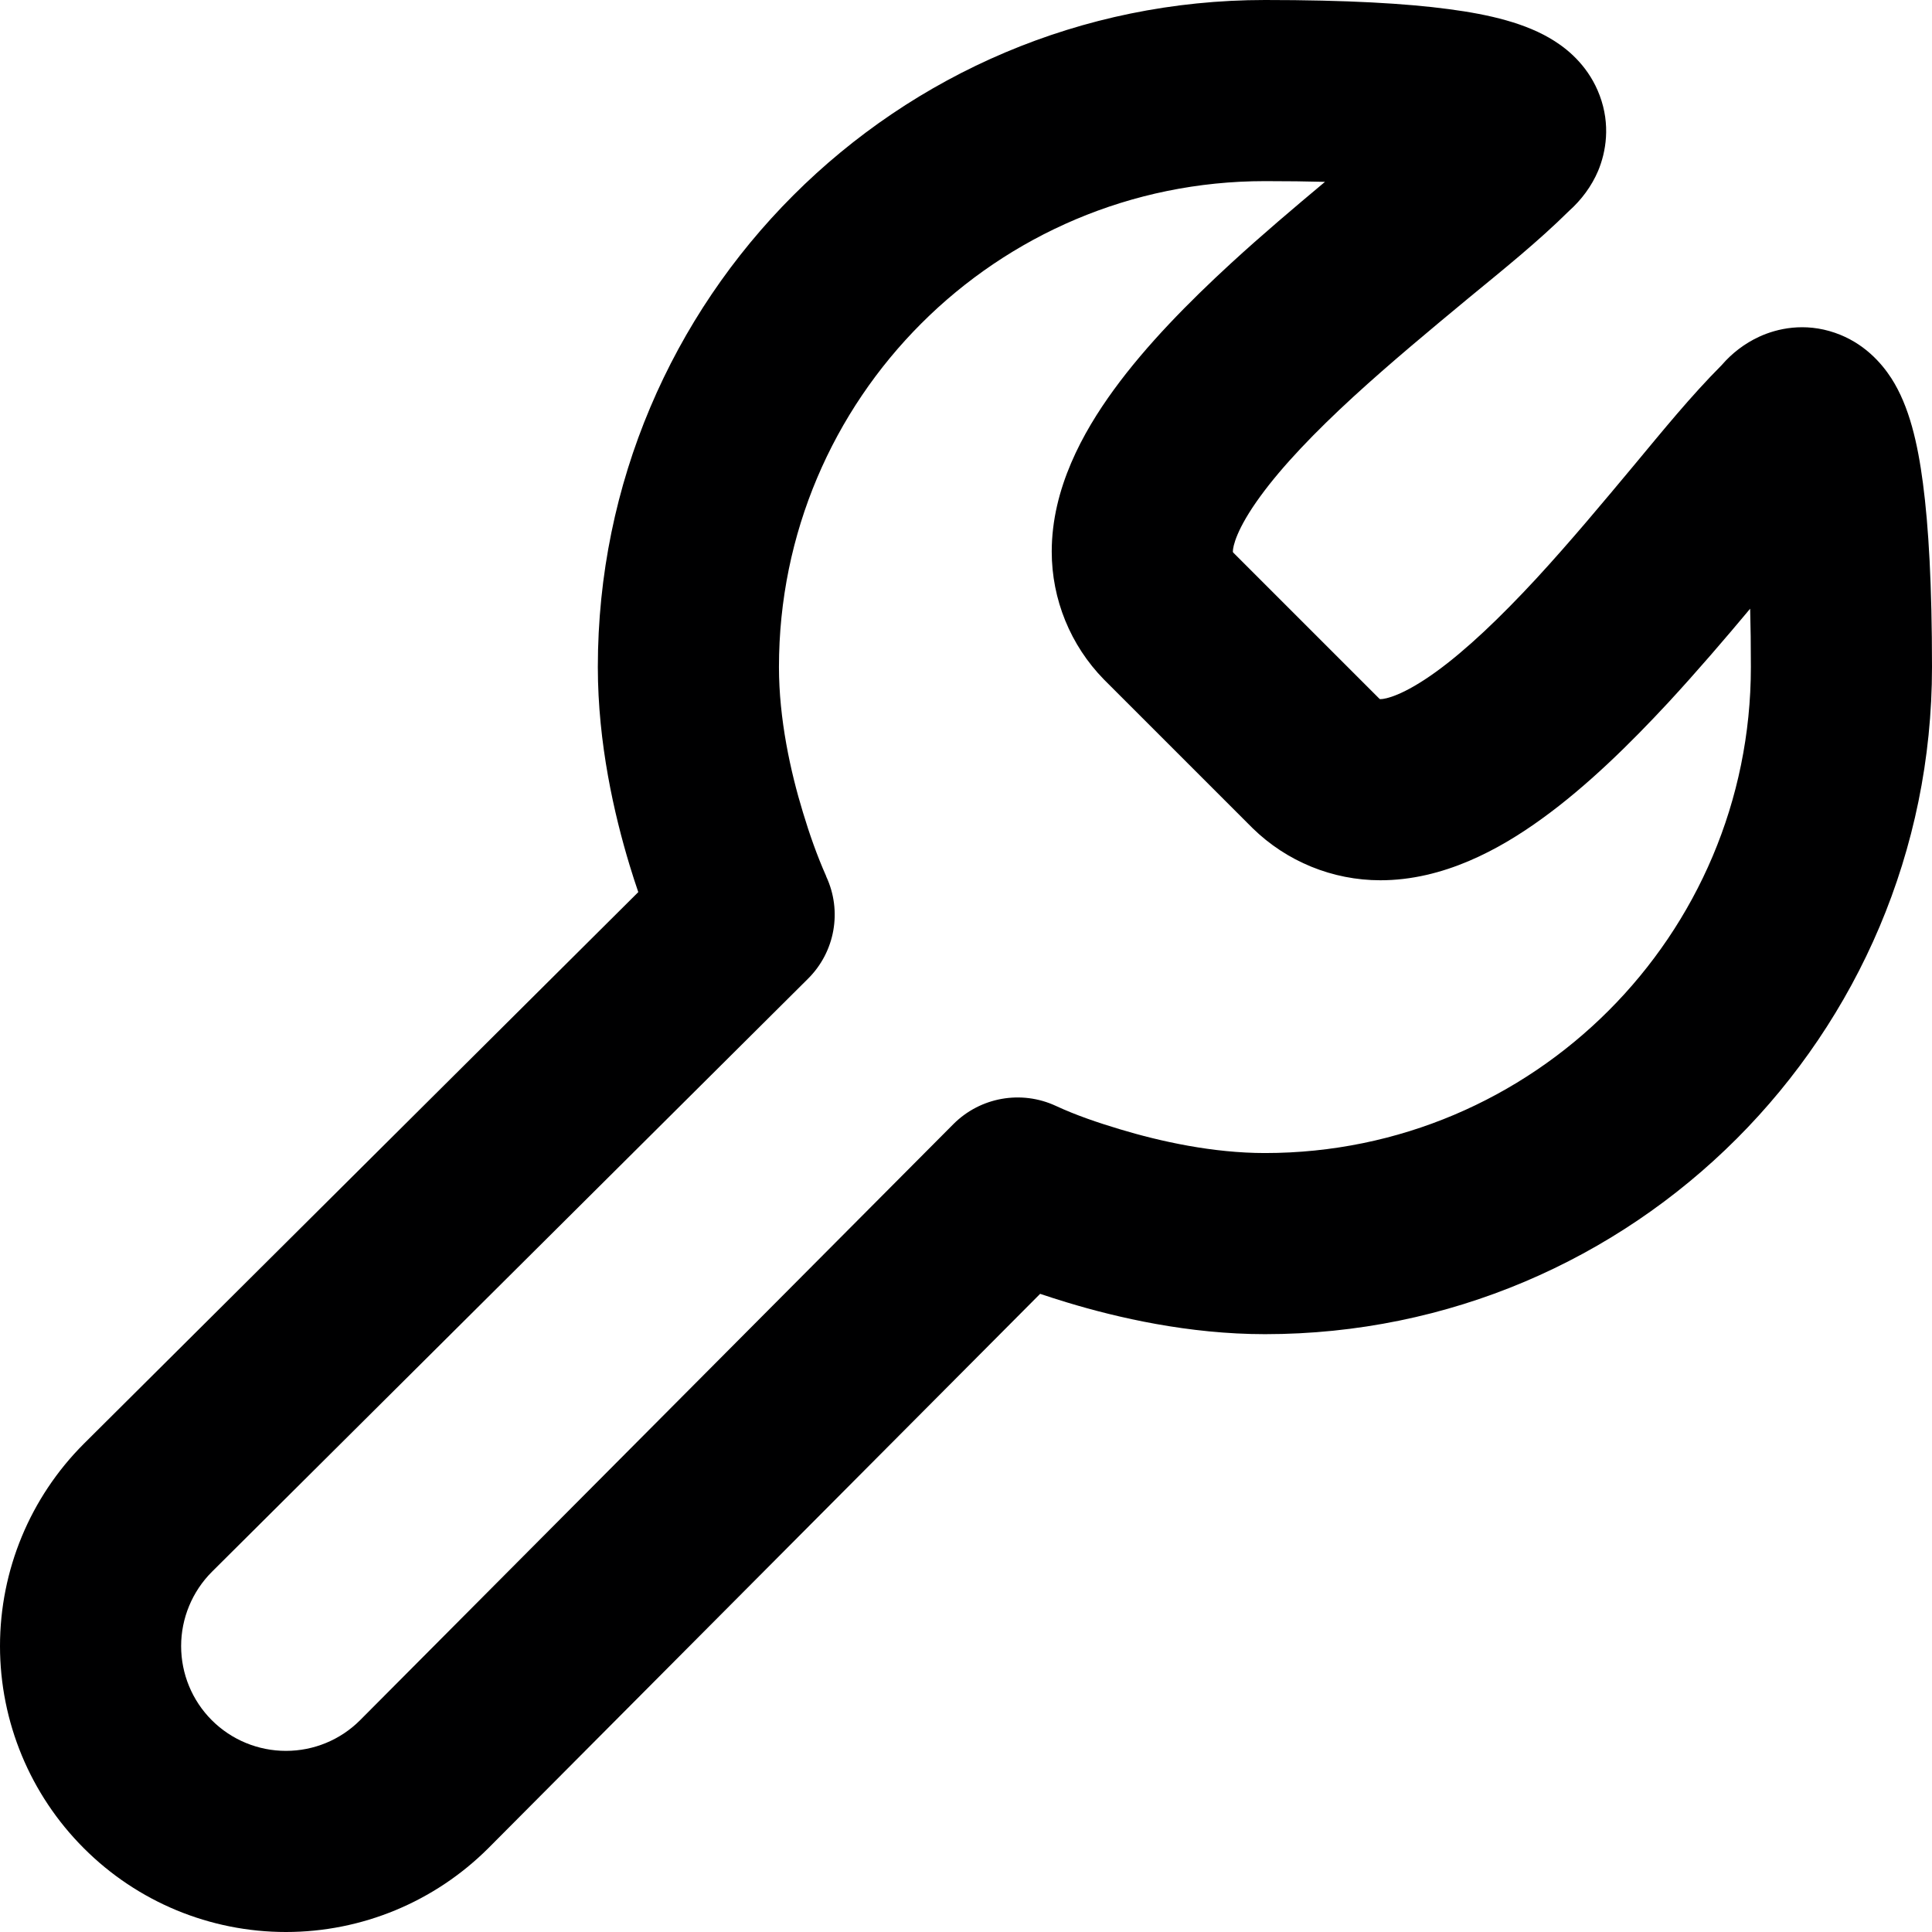 <svg width="16" height="16" viewBox="0 0 16 16" fill="none" xmlns="http://www.w3.org/2000/svg">
<g id="size=16">
<path id="Vector (Stroke) (Stroke)" fill-rule="evenodd" clip-rule="evenodd" d="M10.973 1.506C10.824 1.502 10.659 1.5 10.476 1.5C8.253 1.5 6.451 3.302 6.451 5.524C6.451 5.954 6.546 6.389 6.65 6.729C6.704 6.908 6.766 7.085 6.842 7.256L6.842 7.258C6.976 7.544 6.916 7.883 6.691 8.106L1.755 13.017C1.592 13.18 1.5 13.402 1.5 13.632C1.5 13.862 1.591 14.083 1.754 14.246C1.917 14.409 2.138 14.5 2.368 14.5C2.599 14.5 2.819 14.409 2.982 14.246L7.896 9.309C8.119 9.086 8.457 9.026 8.743 9.158C8.913 9.237 9.092 9.297 9.271 9.351C9.612 9.454 10.046 9.549 10.476 9.549C12.698 9.549 14.5 7.747 14.5 5.524C14.5 5.347 14.498 5.186 14.494 5.041C14.286 5.29 14.056 5.558 13.819 5.815C13.499 6.16 13.142 6.511 12.771 6.779C12.417 7.036 11.952 7.29 11.432 7.29C11.036 7.29 10.656 7.135 10.373 6.858L9.142 5.627C8.865 5.344 8.71 4.964 8.71 4.568C8.71 4.047 8.966 3.582 9.224 3.228C9.494 2.857 9.847 2.5 10.194 2.181C10.452 1.944 10.723 1.715 10.973 1.506ZM8.614 10.715L4.044 15.306C3.599 15.75 2.997 16 2.368 16C1.74 16 1.138 15.751 0.694 15.306C0.25 14.862 0 14.26 0 13.632C0 13.003 0.25 12.401 0.694 11.957L0.695 11.956L5.286 7.388C5.263 7.32 5.238 7.245 5.214 7.165C5.087 6.746 4.951 6.156 4.951 5.524C4.951 2.473 7.425 0 10.476 0C11.152 0 11.643 0.028 12.001 0.076C12.332 0.12 12.641 0.191 12.874 0.34C13.002 0.421 13.163 0.563 13.248 0.791C13.339 1.034 13.3 1.259 13.235 1.415C13.181 1.542 13.097 1.655 12.994 1.747C12.734 2.004 12.447 2.234 12.165 2.466C11.85 2.727 11.518 3.002 11.208 3.286C10.889 3.579 10.621 3.858 10.437 4.111C10.24 4.381 10.21 4.526 10.21 4.568C10.21 4.571 10.211 4.574 10.213 4.576L11.424 5.787C11.426 5.789 11.429 5.79 11.432 5.79C11.475 5.79 11.622 5.759 11.892 5.564C12.145 5.381 12.424 5.114 12.718 4.797C13.002 4.489 13.277 4.159 13.538 3.846C13.771 3.566 14.001 3.282 14.258 3.024C14.343 2.925 14.449 2.844 14.568 2.789C14.717 2.72 14.944 2.669 15.196 2.756C15.434 2.838 15.58 3.004 15.663 3.132C15.813 3.365 15.882 3.675 15.925 4.002C15.972 4.358 16 4.849 16 5.524C16 8.575 13.527 11.049 10.476 11.049C9.845 11.049 9.255 10.913 8.836 10.786C8.757 10.762 8.682 10.738 8.614 10.715Z" fill="#000001"/>
</g>
</svg>
